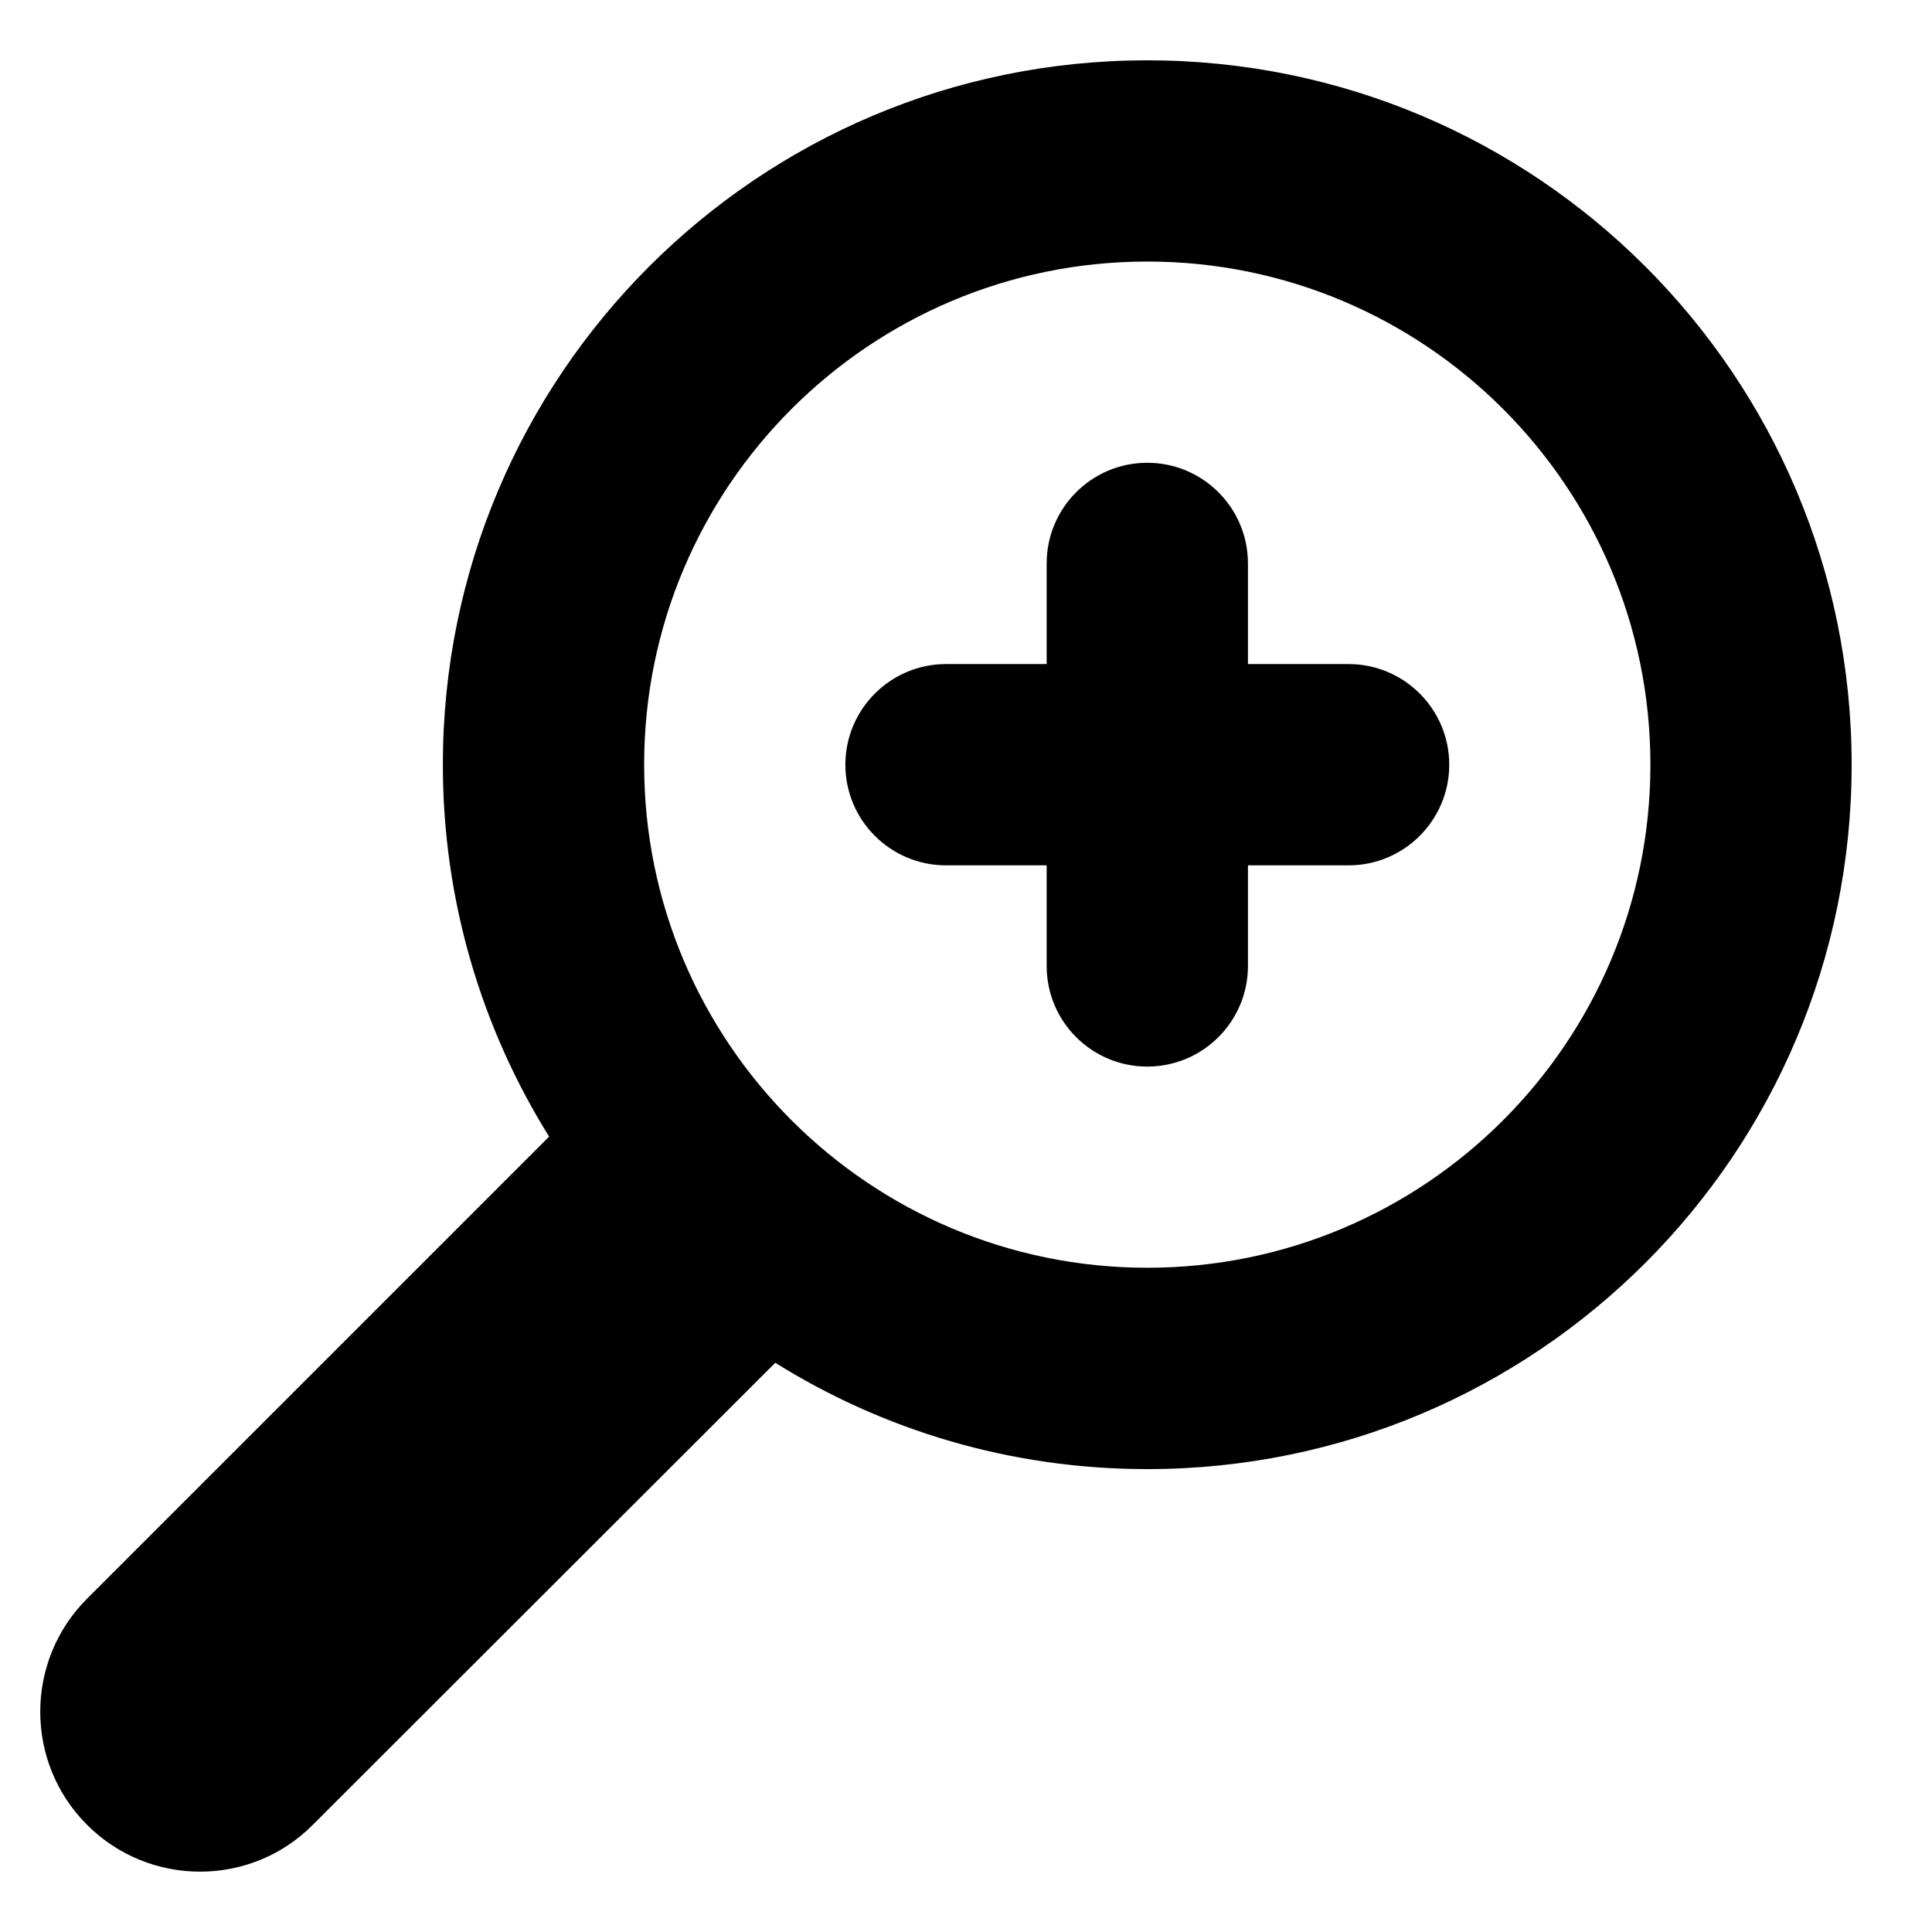 <!-- Generated by IcoMoon.io -->
<svg version="1.1" xmlns="http://www.w3.org/2000/svg" width="32" height="32" viewBox="0 0 32 32">
<title>untitled38</title>
<path d="M15.669 10.999c-0.92 0-1.667 0.747-1.667 1.667s0.747 1.667 1.667 1.667h1.667v1.667c0 0.92 0.746 1.666 1.667 1.666 0.919 0 1.667-0.746 1.667-1.666v-1.667h1.667c0.919 0 1.667-0.747 1.667-1.667s-0.747-1.667-1.667-1.667h-1.667v-1.667c0-0.92-0.747-1.667-1.667-1.667-0.921 0-1.667 0.747-1.667 1.667v1.667h-1.667zM1.442 26.479c-1.034 1.033-1.034 2.713 0 3.746 1.033 1.034 2.713 1.034 3.739 0l7.66-7.653c1.787 1.115 3.894 1.761 6.161 1.761 6.447 0 11.667-5.22 11.667-11.667s-5.22-11.667-11.667-11.667c-6.447 0-11.667 5.22-11.667 11.667 0 2.26 0.647 4.373 1.76 6.16l-7.653 7.653zM10.669 12.665c0-4.6 3.733-8.333 8.334-8.333s8.333 3.733 8.333 8.333-3.733 8.333-8.333 8.333c-4.601-0.001-8.334-3.734-8.334-8.333z"></path>
</svg>
